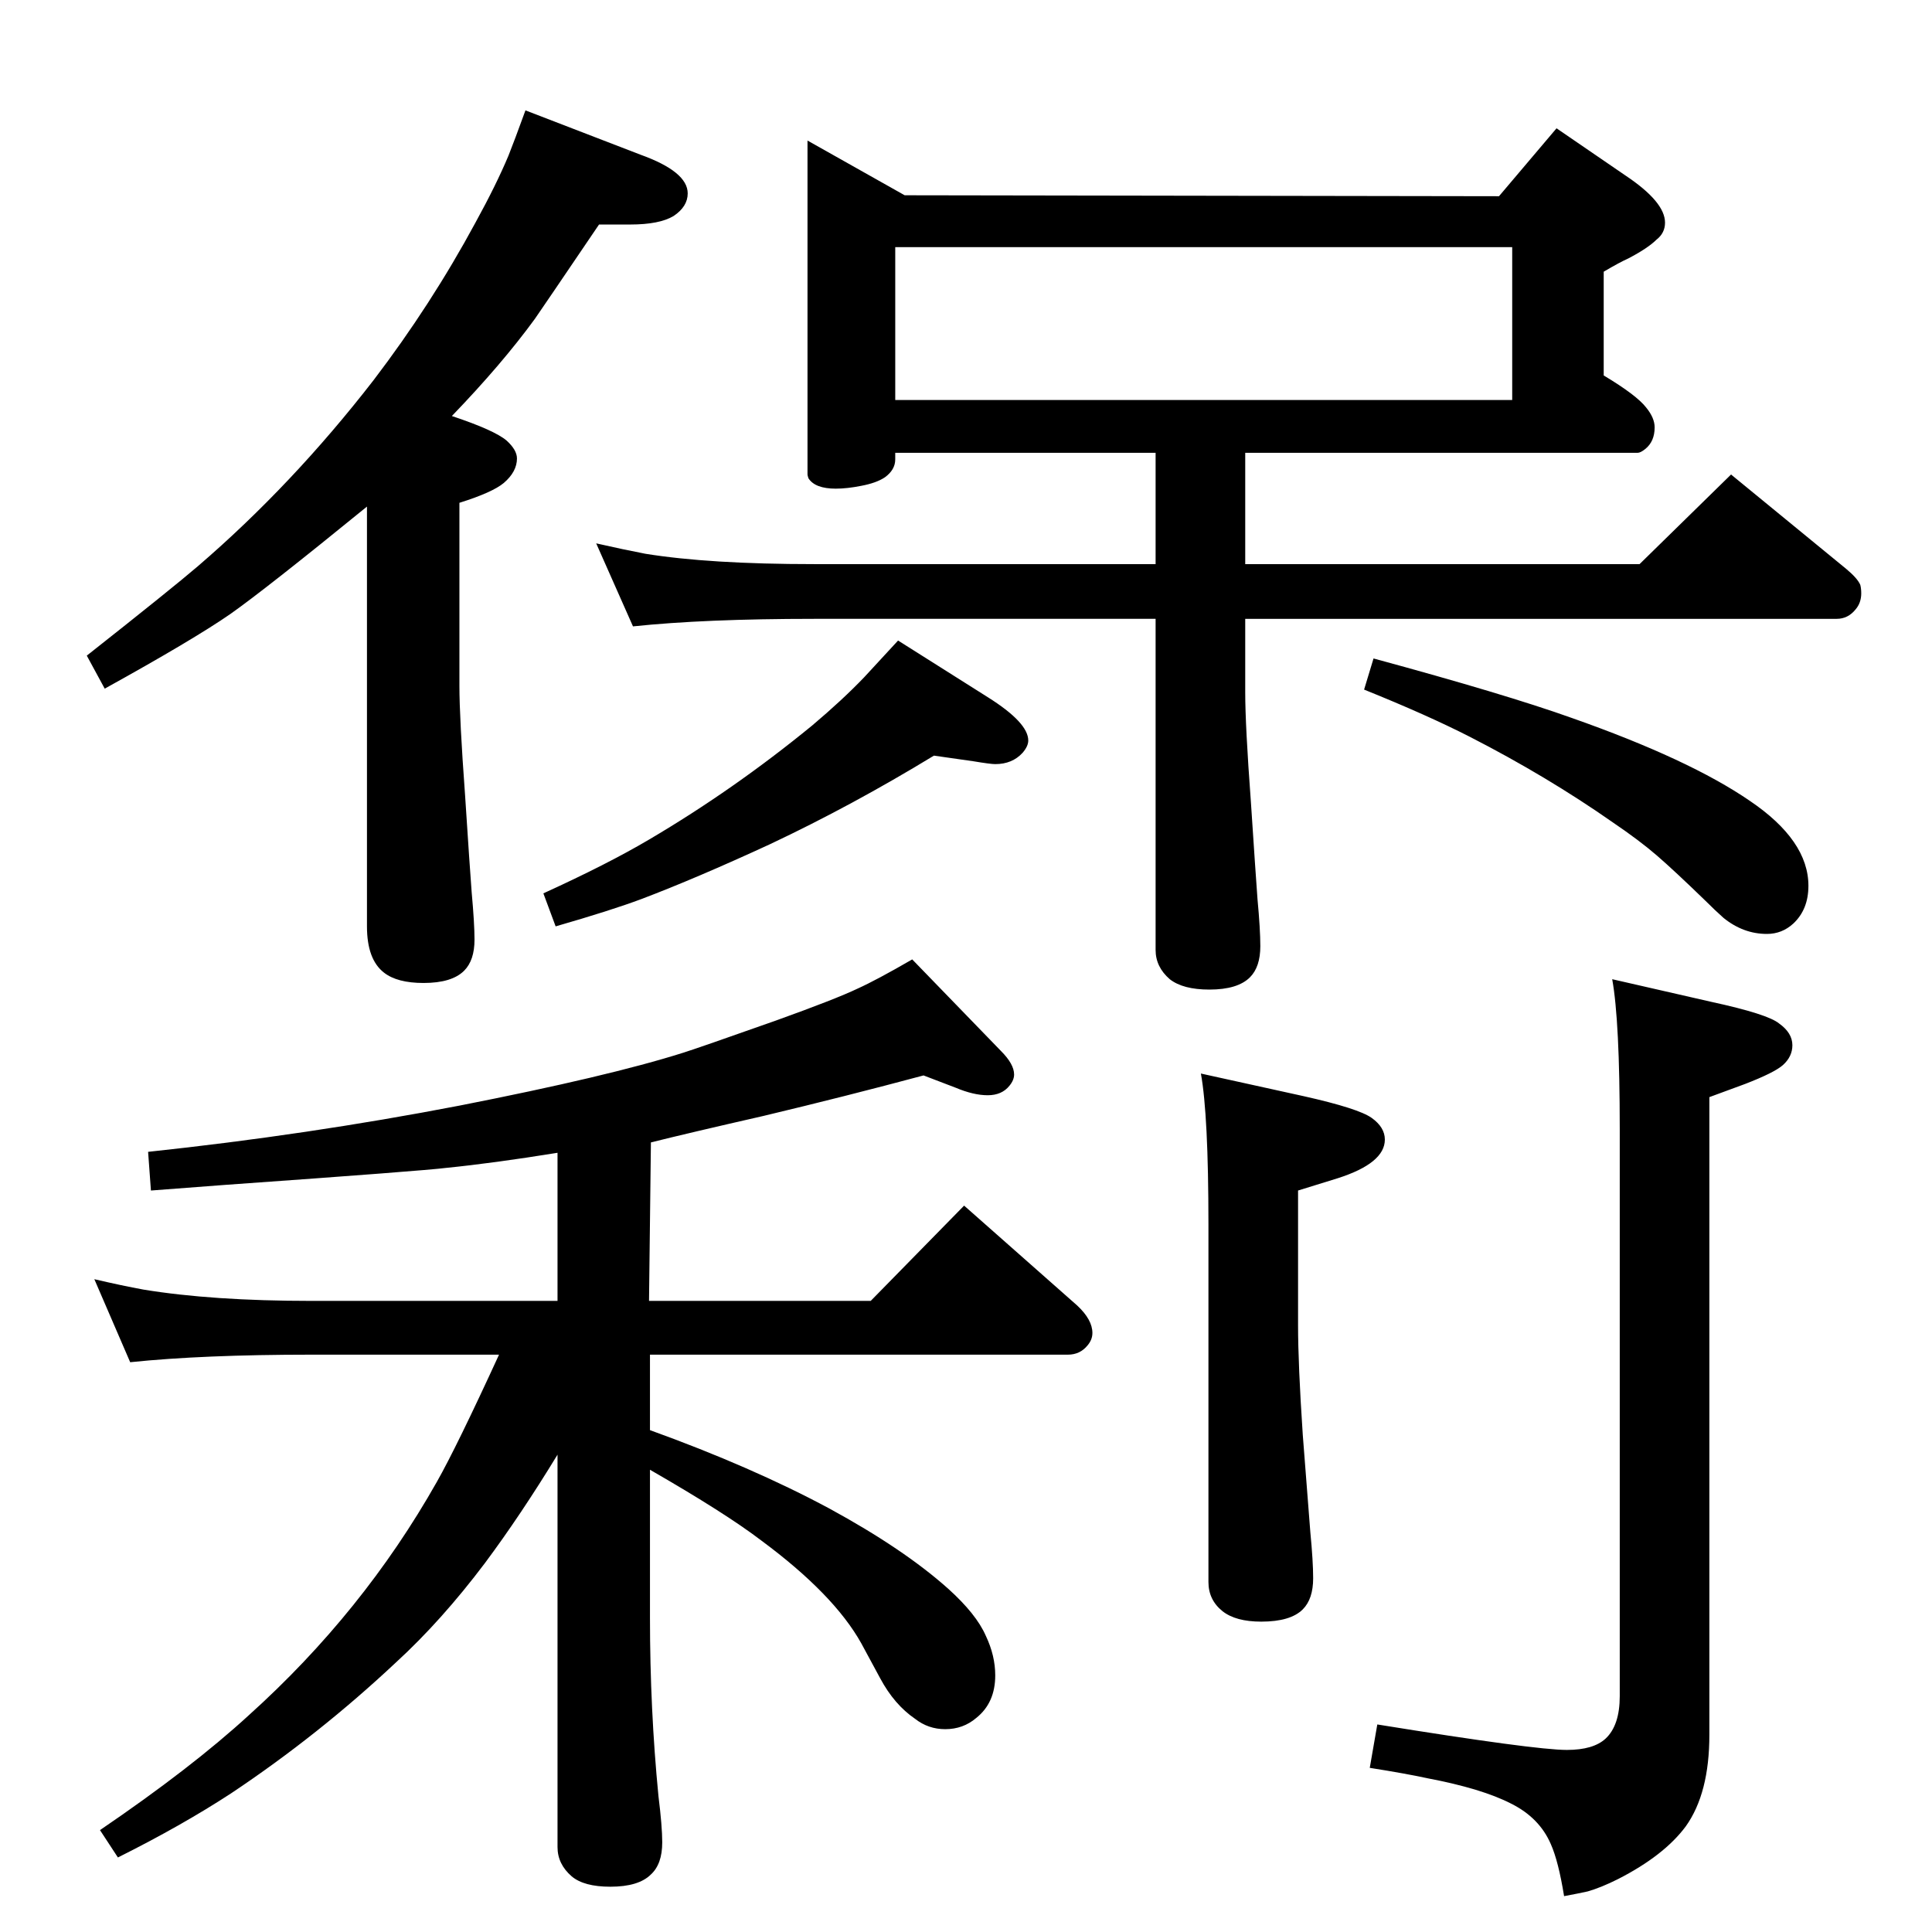 <?xml version="1.0" standalone="no"?>
<!DOCTYPE svg PUBLIC "-//W3C//DTD SVG 1.1//EN" "http://www.w3.org/Graphics/SVG/1.1/DTD/svg11.dtd" >
<svg xmlns="http://www.w3.org/2000/svg" xmlns:xlink="http://www.w3.org/1999/xlink" version="1.1" viewBox="0 -339 2048 2048">
  <g transform="matrix(1 0 0 -1 0 1709)">
   <path fill="currentColor"
d="M529 612h-199q-115 0 -192 -8l-38 88q30 -7 52 -11q73 -12 178 -12h261v157q-68 -11 -118 -16q-23 -3 -234 -18l-79 -6l-3 41q169 18 330 49q158 31 237 56q16 5 98 34q64 23 87 34q20 9 58 31l94 -97q14 -14 14 -25q0 -6 -5 -12q-8 -10 -23 -10t-34 8l-34 13
q-82 -22 -170 -43q-79 -18 -119 -28l-2 -168h235l99 101l120 -106q16 -15 16 -29q0 -7 -5 -13q-8 -10 -21 -10h-443v-80q108 -39 190 -83q79 -43 126 -85q30 -27 40 -50q10 -21 10 -42q0 -29 -20 -45q-14 -12 -33 -12q-18 0 -32 11q-22 15 -37 43l-20 37q-29 52 -106 109
q-38 29 -118 75v-157q0 -97 9 -189q4 -32 4 -49q0 -23 -12 -34q-13 -13 -43 -13q-28 0 -41 11q-15 13 -15 31v416q-39 -64 -77 -115q-46 -61 -94 -105q-82 -77 -175 -139q-52 -34 -120 -68l-19 29q97 66 158 122q121 109 199 247q21 37 66 135zM1658 38q-6 37 -14 55
q-12 28 -42 43q-31 16 -89 27q-23 5 -61 11l8 46q167 -27 201 -27q28 0 41 12q15 14 15 45v601q0 115 -8 159l105 -24q60 -13 72 -23q14 -10 14 -23q0 -12 -10 -21q-9 -8 -40 -20l-38 -14v-676q0 -62 -25 -97q-23 -31 -72 -56q-18 -9 -32 -13q-9 -2 -25 -5zM1273 910
l109 -24q58 -13 72 -23t14 -23q0 -25 -50 -41l-42 -13v-143q0 -41 5 -116q5 -65 8 -103q3 -31 3 -49q0 -22 -11 -33q-13 -13 -44 -13q-27 0 -41 11q-15 12 -15 31v379q0 116 -8 160zM1589 1840l61 72l73 -50q42 -28 42 -50q0 -11 -9 -18q-9 -9 -30 -20q-9 -4 -26 -14v-110
q35 -21 45 -34q9 -11 9 -21q0 -15 -10 -23q-5 -4 -8 -4h-22h-394v-118h418l97 95l122 -100q12 -10 15 -17q1 -4 1 -9q0 -10 -6 -17q-8 -10 -20 -10h-627v-78q0 -35 6 -116q5 -76 7 -103q3 -32 3 -50q0 -22 -11 -33q-13 -13 -43 -13q-28 0 -42 11q-15 13 -15 31v351h-362
q-116 0 -192 -8l-39 88q31 -7 52 -11q68 -11 179 -11h362v118h-276v-7q0 -11 -11 -19q-9 -6 -25 -9q-15 -3 -27 -3q-22 0 -29 11q-1 3 -1 4v30v324l103 -58zM949 1624h654v162h-654v-162zM1456 1350q140 -38 210 -63q125 -44 189 -88q62 -42 62 -90q0 -25 -16 -40
q-12 -11 -28 -11q-25 0 -46 17q-9 8 -19 18q-33 32 -51.5 48t-46.5 35q-70 49 -152 91q-45 23 -112 50zM990 1247q-87 -53 -174 -94q-78 -36 -136 -58q-32 -12 -91 -29l-13 35q68 31 112 57q90 53 173 121q32 27 55 51q13 14 36 39l95 -60q43 -27 43 -46q0 -6 -6 -13
q-11 -12 -29 -12q-5 0 -23 3zM557 1931l122 -47q50 -18 50 -41q0 -14 -15 -24q-15 -9 -46 -9h-33q-61 -90 -68 -100q-35 -48 -88 -103q45 -15 58 -26q11 -10 11 -19q0 -14 -14 -26q-12 -10 -47 -21v-194q0 -34 6 -116q5 -77 7 -103q3 -33 3 -50q0 -22 -11 -33
q-13 -13 -43 -13q-28 0 -42 11q-18 14 -18 49v445q-108 -88 -145 -114q-39 -27 -133 -79l-19 35q90 71 118 95q100 86 186 197q61 80 108 167q22 40 35 71q6 15 18 48z" />
  </g>

</svg>
